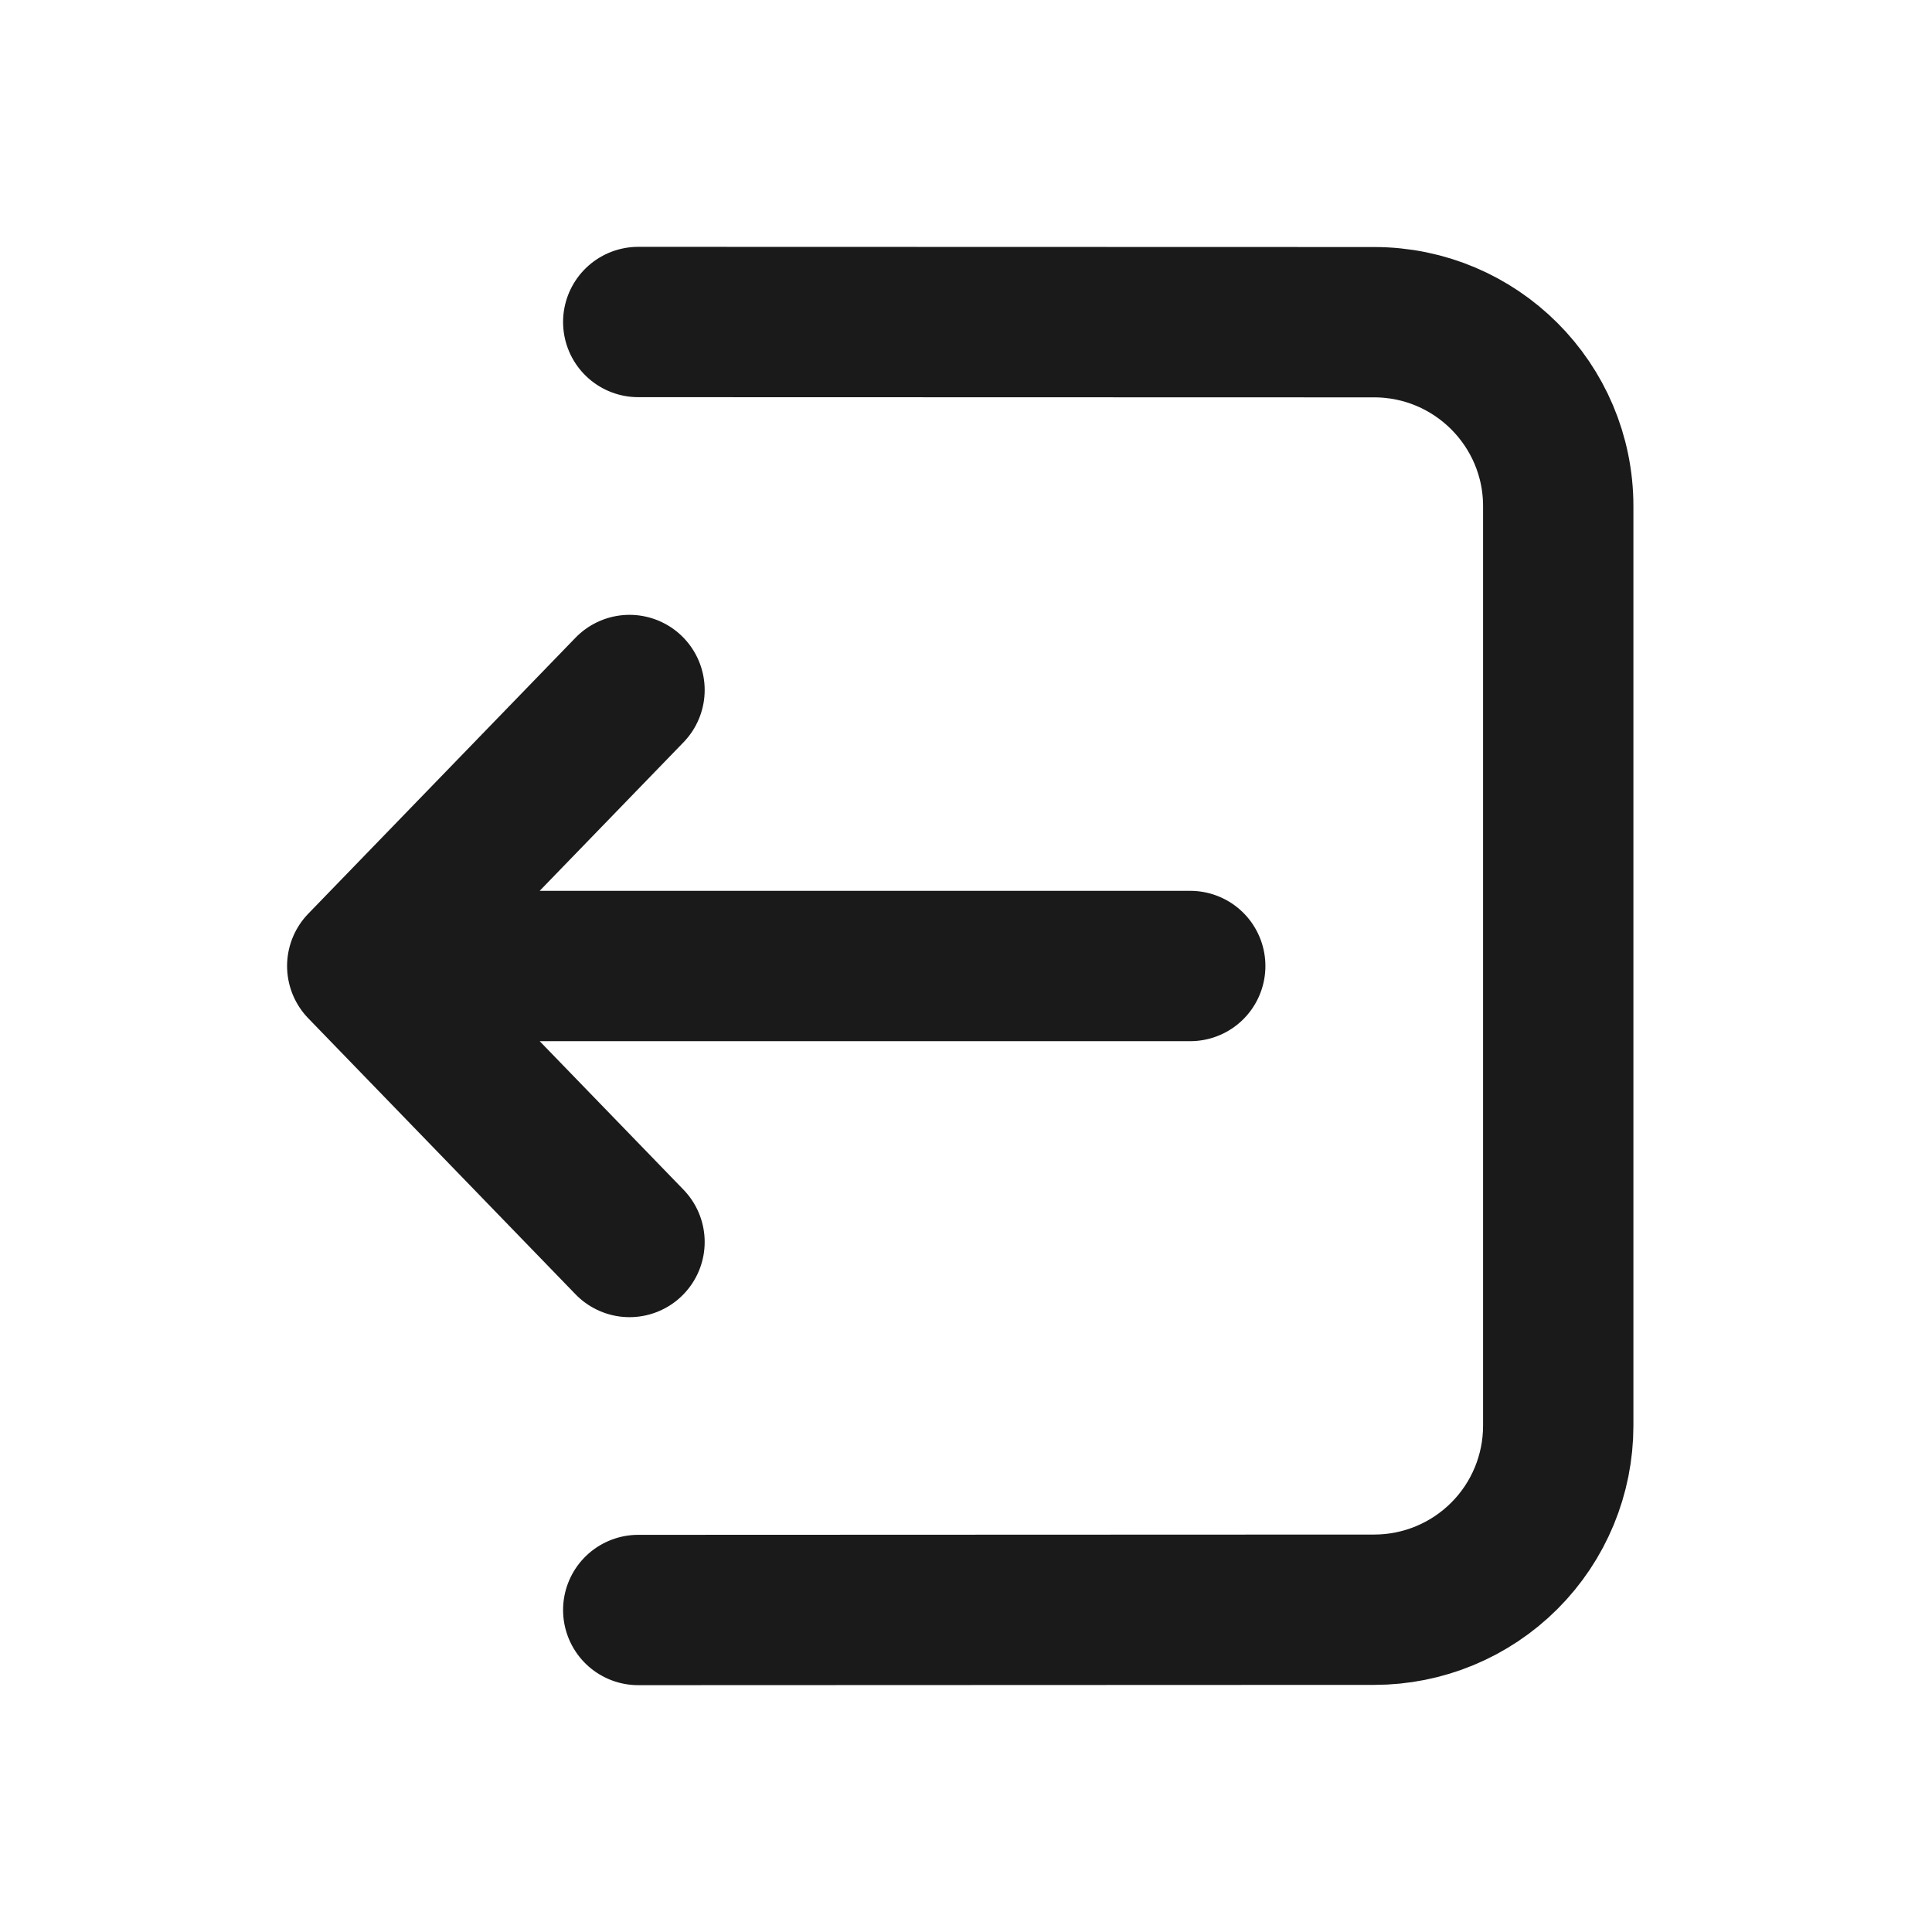 <svg width="48" height="48" viewBox="0 0 48 48" fill="none" xmlns="http://www.w3.org/2000/svg">
<path d="M15.64 30.857L9 24M9 24L15.64 17.143M9 24H29.571M15.857 8L34.143 8.005C36.666 8.007 38.714 10.053 38.714 12.576V35.422C38.714 36.634 38.233 37.797 37.375 38.654C36.518 39.511 35.355 39.993 34.143 39.993L15.857 40" stroke="#1A1A1A" stroke-width="3.735" stroke-linecap="round" stroke-linejoin="round"/>
</svg>
